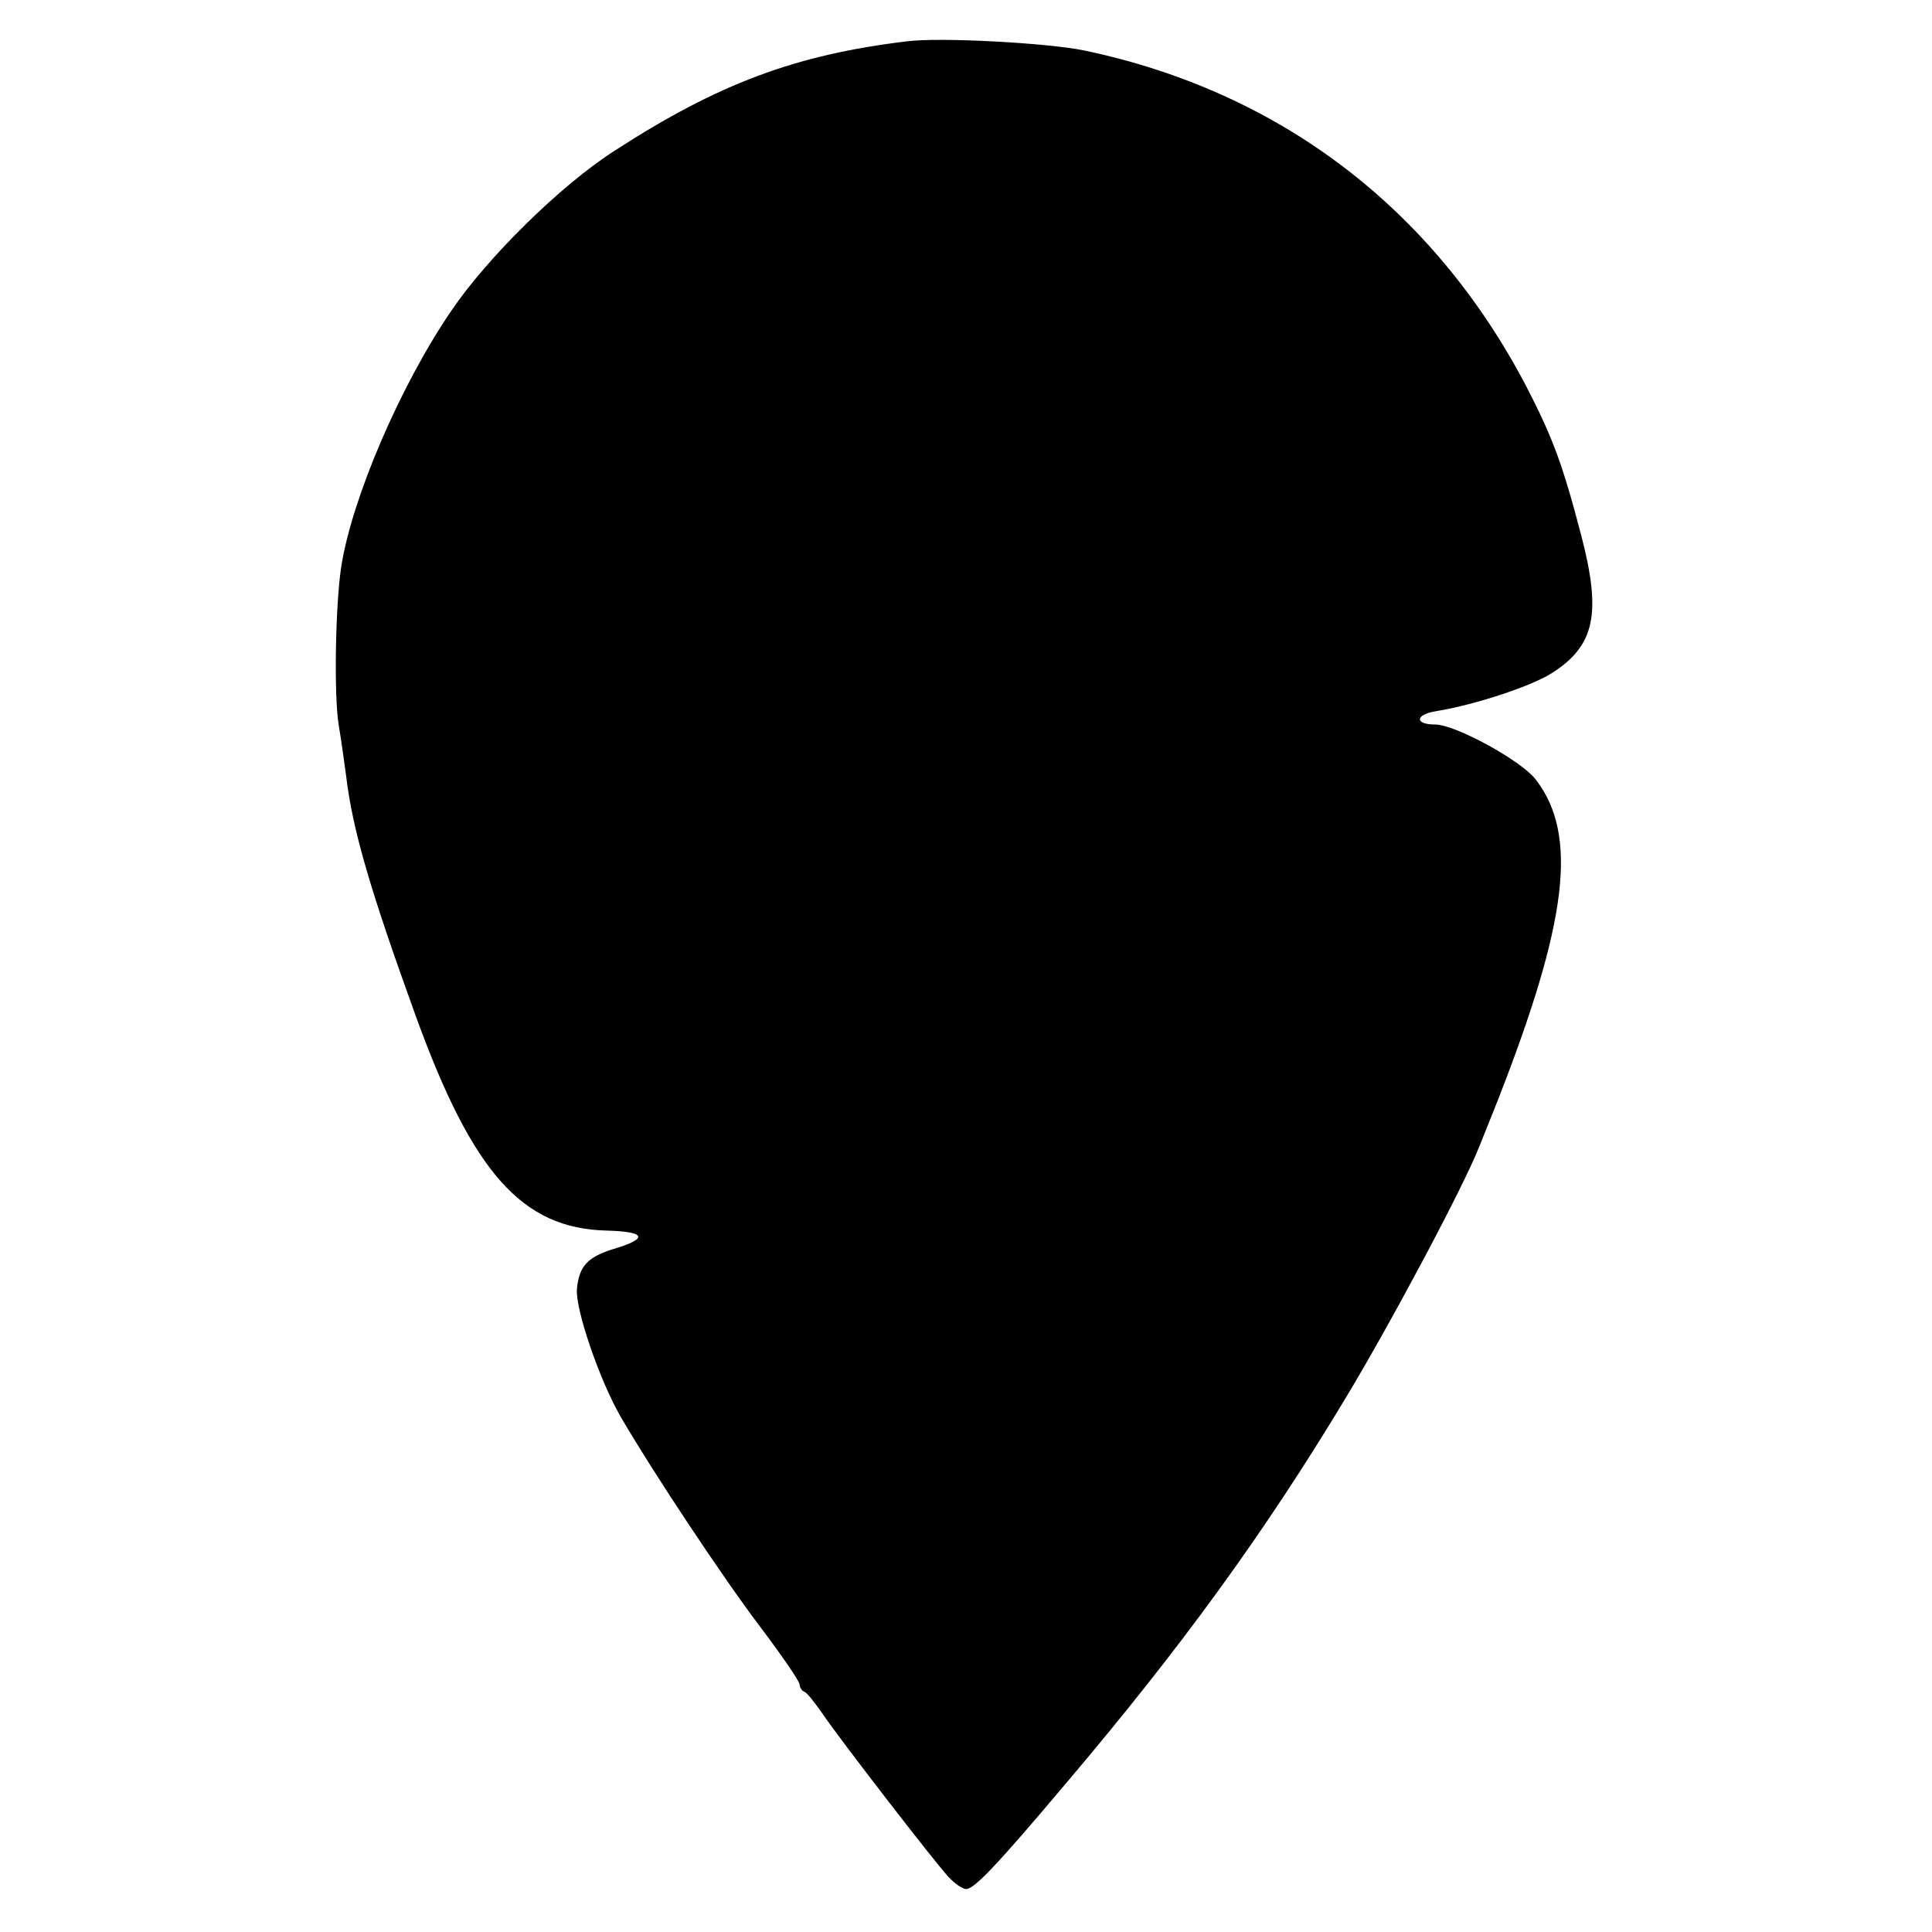 <?xml version="1.0" standalone="no"?>
<!DOCTYPE svg PUBLIC "-//W3C//DTD SVG 20010904//EN"
 "http://www.w3.org/TR/2001/REC-SVG-20010904/DTD/svg10.dtd">
<svg version="1.0" xmlns="http://www.w3.org/2000/svg"
 width="360pt" height="360pt" viewBox="0 0 360 360"
 preserveAspectRatio="xMidYMid meet">
<g transform="translate(0,360) scale(0.1,-0.1)"
fill="#000000" stroke="none">
<path d="M1690 3523 c-208 -25 -352 -79 -545 -204 -100 -64 -237 -199 -304
-298 -95 -139 -185 -349 -205 -476 -11 -71 -14 -239 -5 -295 5 -30 11 -74 14
-96 12 -101 45 -213 130 -448 106 -292 198 -395 355 -399 75 -2 79 -15 11 -35
-47 -15 -62 -32 -66 -74 -3 -38 42 -169 81 -237 61 -105 192 -302 261 -393 40
-53 73 -101 73 -107 0 -5 4 -11 8 -13 5 -1 19 -19 33 -39 36 -53 211 -279 236
-306 12 -13 27 -23 33 -23 15 0 54 40 188 199 211 249 367 463 517 712 83 137
222 397 252 474 7 17 22 55 34 85 130 332 150 494 71 597 -26 35 -150 103
-188 103 -39 0 -37 19 3 25 73 12 178 47 215 71 80 51 92 111 55 254 -36 138
-54 185 -104 282 -174 331 -460 548 -823 624 -68 14 -268 25 -330 17z"/>
</g>
</svg>
